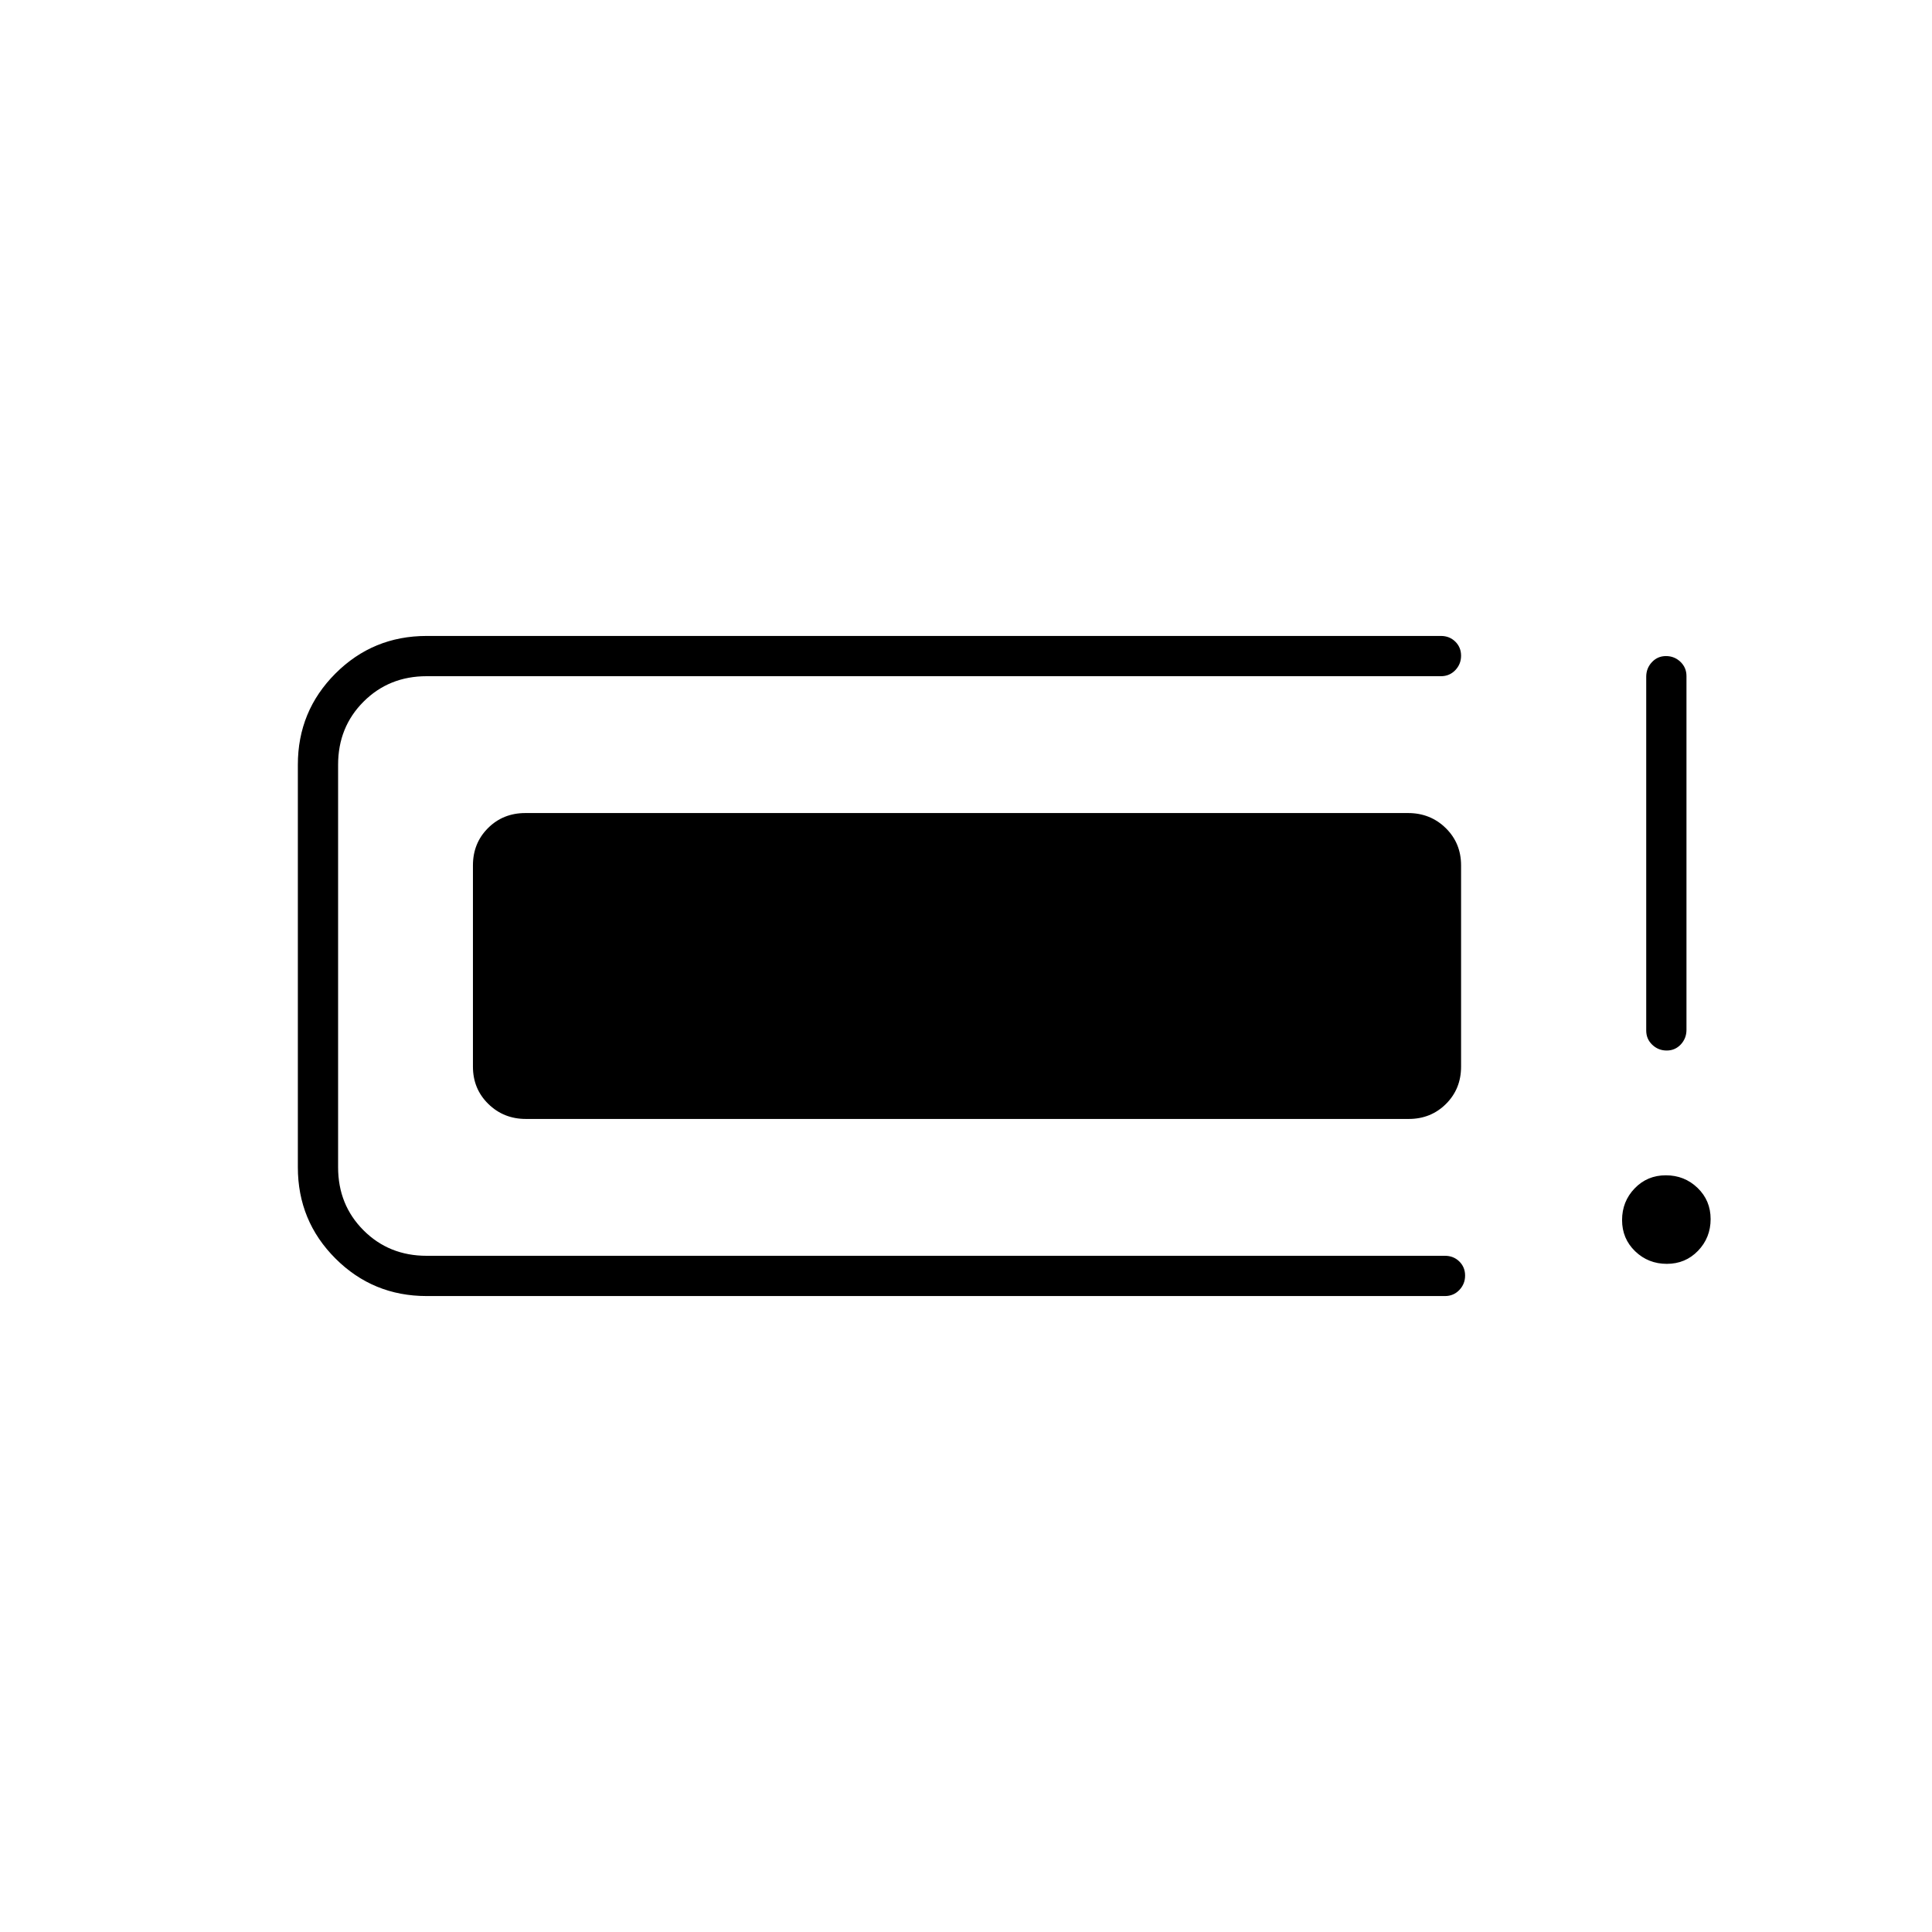 <svg xmlns="http://www.w3.org/2000/svg" height="20" viewBox="0 -960 960 960" width="20"><path d="M212-316q-26.67 0-45.33-18.67Q148-353.33 148-380v-200q0-26.67 18.67-45.33Q185.33-644 212-644h504q4.25 0 7.13 2.82 2.87 2.83 2.87 7 0 4.18-2.87 7.18-2.88 3-7.13 3H212q-18.7 0-31.35 12.65Q168-598.7 168-580v200q0 18.7 12.65 31.35Q193.3-336 212-336h506q4.25 0 7.13 2.82 2.87 2.83 2.87 7 0 4.18-2.87 7.18-2.88 3-7.13 3H212Zm23-114v-100q0-11.05 7.49-18.53 7.49-7.47 18.56-7.47h438.63q11.07 0 18.7 7.47Q726-541.05 726-530v100q0 11.05-7.49 18.52-7.49 7.48-18.56 7.48H261.32q-11.07 0-18.69-7.48Q235-418.95 235-430Zm593.25 98q-9.25 0-15.75-6.25-6.5-6.26-6.5-15.5 0-9.25 6.25-15.75 6.26-6.5 15.5-6.5 9.25 0 15.75 6.25 6.5 6.26 6.5 15.5 0 9.25-6.25 15.75-6.26 6.5-15.5 6.5Zm-.07-106q-4.18 0-7.18-2.86t-3-7.08v-175.78q0-4.23 2.82-7.25 2.83-3.03 7-3.03 4.18 0 7.18 2.86t3 7.08v175.78q0 4.23-2.82 7.26-2.83 3.02-7 3.02Z"/></svg>